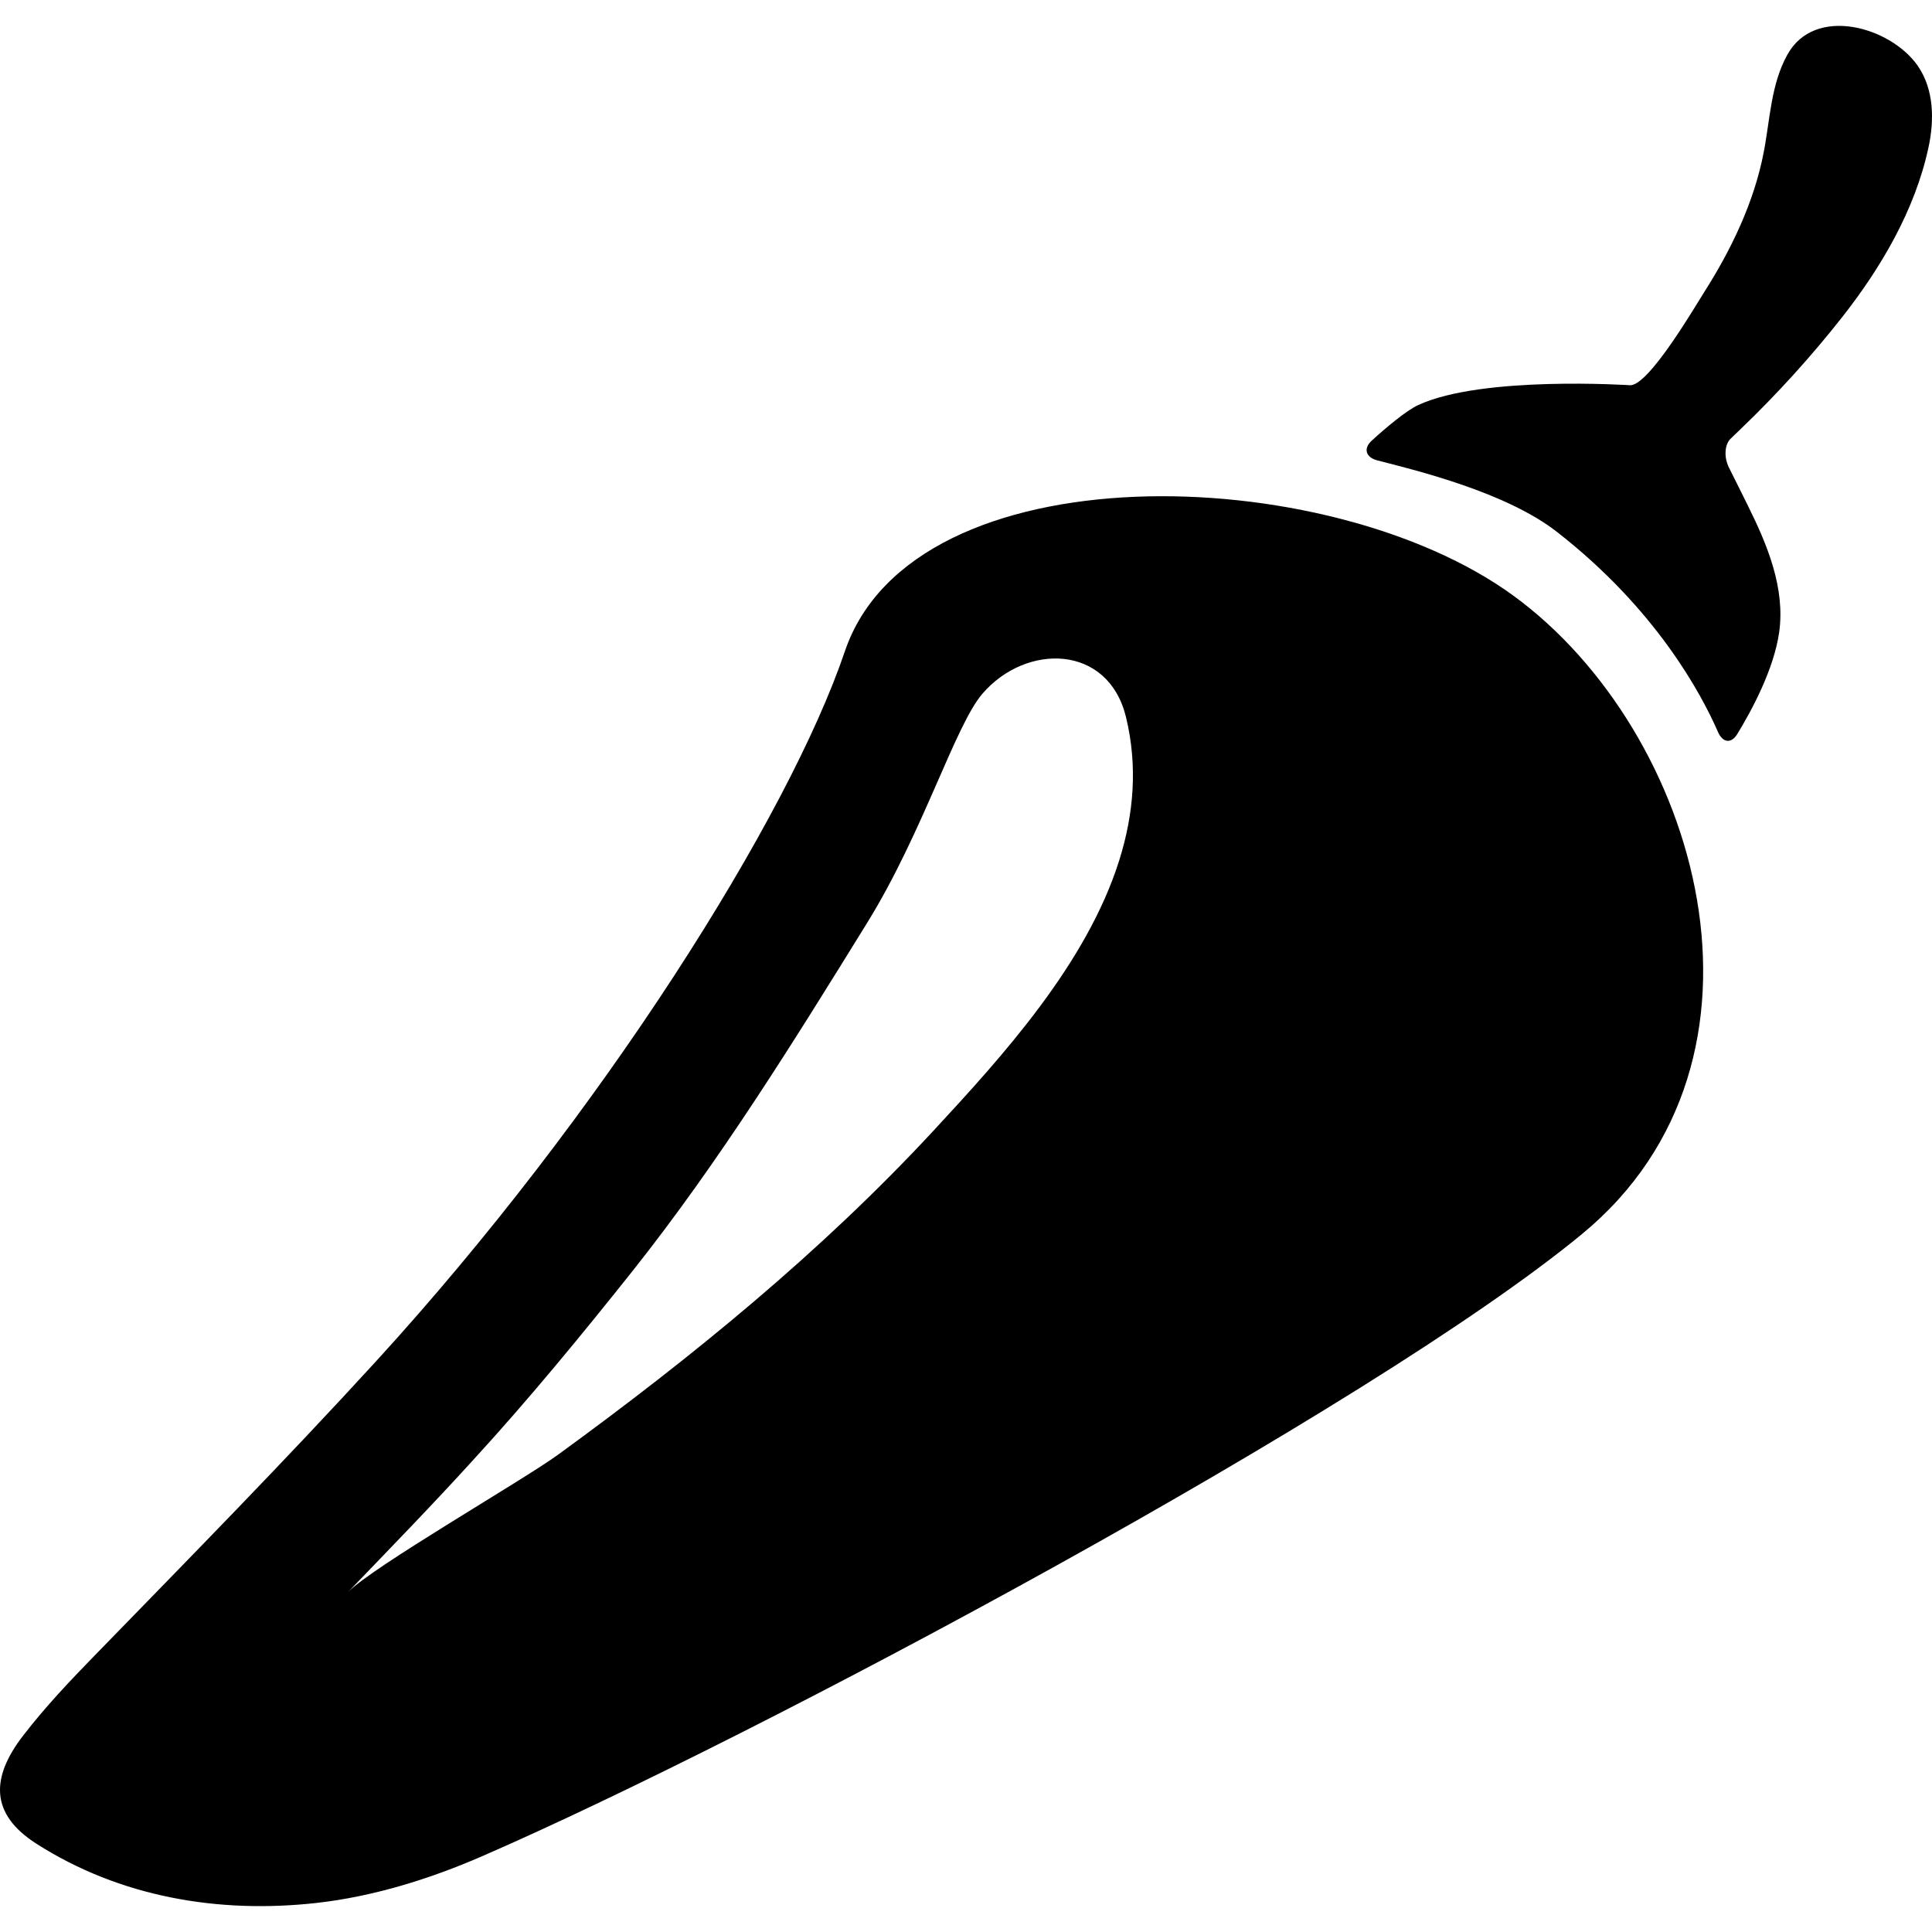 <?xml version="1.0" encoding="iso-8859-1"?>
<!-- Generator: Adobe Illustrator 16.0.0, SVG Export Plug-In . SVG Version: 6.00 Build 0)  -->
<!DOCTYPE svg PUBLIC "-//W3C//DTD SVG 1.1//EN" "http://www.w3.org/Graphics/SVG/1.1/DTD/svg11.dtd">
<svg version="1.1" id="Capa_1" xmlns="http://www.w3.org/2000/svg" xmlns:xlink="http://www.w3.org/1999/xlink" x="0px" y="0px"
	 width="949.971px" height="949.97px" viewBox="0 0 949.971 949.97" style="enable-background:new 0 0 949.971 949.97;"
	 xml:space="preserve">
<g>
	<g>
		<path d="M878.837,26.918c-8.1,14.6-8.5,31.9-11.6,47.9c-4.7,24.5-15.9,47.8-29.2,68.7c-4,6.2-27.399,46.5-36.6,45.9
			c0,0-72.5-4.8-104,9.7c-6.101,2.8-16.101,11.3-22.9,17.5c-4.3,3.9-3,8.2,2.5,9.7c19.4,5,63.3,15.6,88.5,35.2
			c48.8,38,71.101,79.8,79.2,98.4c2.3,5.3,6.5,5.9,9.5,1c6.9-11.3,18-31.7,20.6-50.1c3-21.7-5.8-42.9-15.399-62.2
			c-1.8-3.6-5.9-12-9.3-18.7c-2.601-5.2-2.101-11.4,0.8-14.2c2.5-2.4,5.1-4.9,5.3-5.1c17.7-17,34.3-35.3,49.5-54.6
			c19.2-24.4,35.9-52.8,42.5-83.5c2.9-13.4,2.8-28.5-5.3-40.2C929.638,13.218,892.337,2.418,878.837,26.918z"/>
		<path d="M17.837,906.519c41.1,26.3,89.5,34.5,137.5,29.2c28-3.101,56-11.801,81.7-23c136.601-59.4,436.3-219.801,540.8-305.9
			c104.601-86.1,57.601-247.4-33.8-314c-91.399-66.6-294.899-72-328.6,27.4c-27.601,81.4-119.2,227.4-230.7,349.301
			c-44.9,49.1-91.5,96.5-137.9,144.2c-12.4,12.699-24.6,25.6-35.4,39.6C-4.562,874.019-4.963,891.918,17.837,906.519z
			 M232.637,717.918c27.5-30,53.2-61.3,78.5-93.1c42.699-53.8,79.3-112.9,115.399-171.3c27.4-44.4,43.2-97.1,56.601-112.5
			c21.399-24.8,61.699-24.4,70.5,11.5c5.899,24.3,3.8,47.899-3.301,70.5c-16,50.899-57.6,96.5-91.199,132.8
			c-55.301,59.7-119.101,111.7-184.8,159.5c-17.6,12.8-91.2,55.1-103.3,67.6C191.737,761.418,212.837,739.719,232.637,717.918z"/>
	</g>
</g>
<g>
</g>
<g>
</g>
<g>
</g>
<g>
</g>
<g>
</g>
<g>
</g>
<g>
</g>
<g>
</g>
<g>
</g>
<g>
</g>
<g>
</g>
<g>
</g>
<g>
</g>
<g>
</g>
<g>
</g>
</svg>

